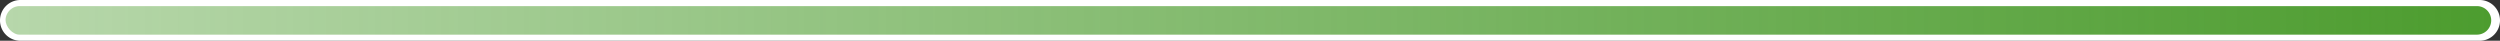 <svg xmlns="http://www.w3.org/2000/svg" xmlns:xlink="http://www.w3.org/1999/xlink" width="1681.831" height="27.423" viewBox="0 0 1681.831 27.423"><rect x="0" y="0" width="1681.831" height="27.423" fill="#333333" stroke="none"/><defs><style>.a{fill:red;}.b{fill:#fff;}.c{clip-path:url(#a);}.d{fill:url(#b);}</style><clipPath id="a"><rect class="a" width="1673" height="20" rx="10" transform="translate(129 5963)"/></clipPath><linearGradient id="b" y1="0.5" x2="1" y2="0.5" gradientUnits="objectBoundingBox"><stop offset="0" stop-color="#4c9c2e" stop-opacity="0.4"/><stop offset="1" stop-color="#4c9c2e"/></linearGradient></defs><g transform="translate(-125.27 -5959.577)"><path class="b" d="M1793.389,5987H138.981a13.711,13.711,0,0,1-13.711-13.712h0a13.711,13.711,0,0,1,13.711-13.711H1793.389a13.711,13.711,0,0,1,13.712,13.711h0A13.712,13.712,0,0,1,1793.389,5987Z"/><g class="c"><g transform="translate(15.617)"><path class="d" d="M1791.966,5982.886H138.981a9.6,9.6,0,0,1-9.6-9.6h0a9.6,9.6,0,0,1,9.6-9.6H1791.966a9.6,9.6,0,0,1,9.6,9.6h0A9.6,9.6,0,0,1,1791.966,5982.886Z" transform="translate(-16)"/></g></g></g></svg>